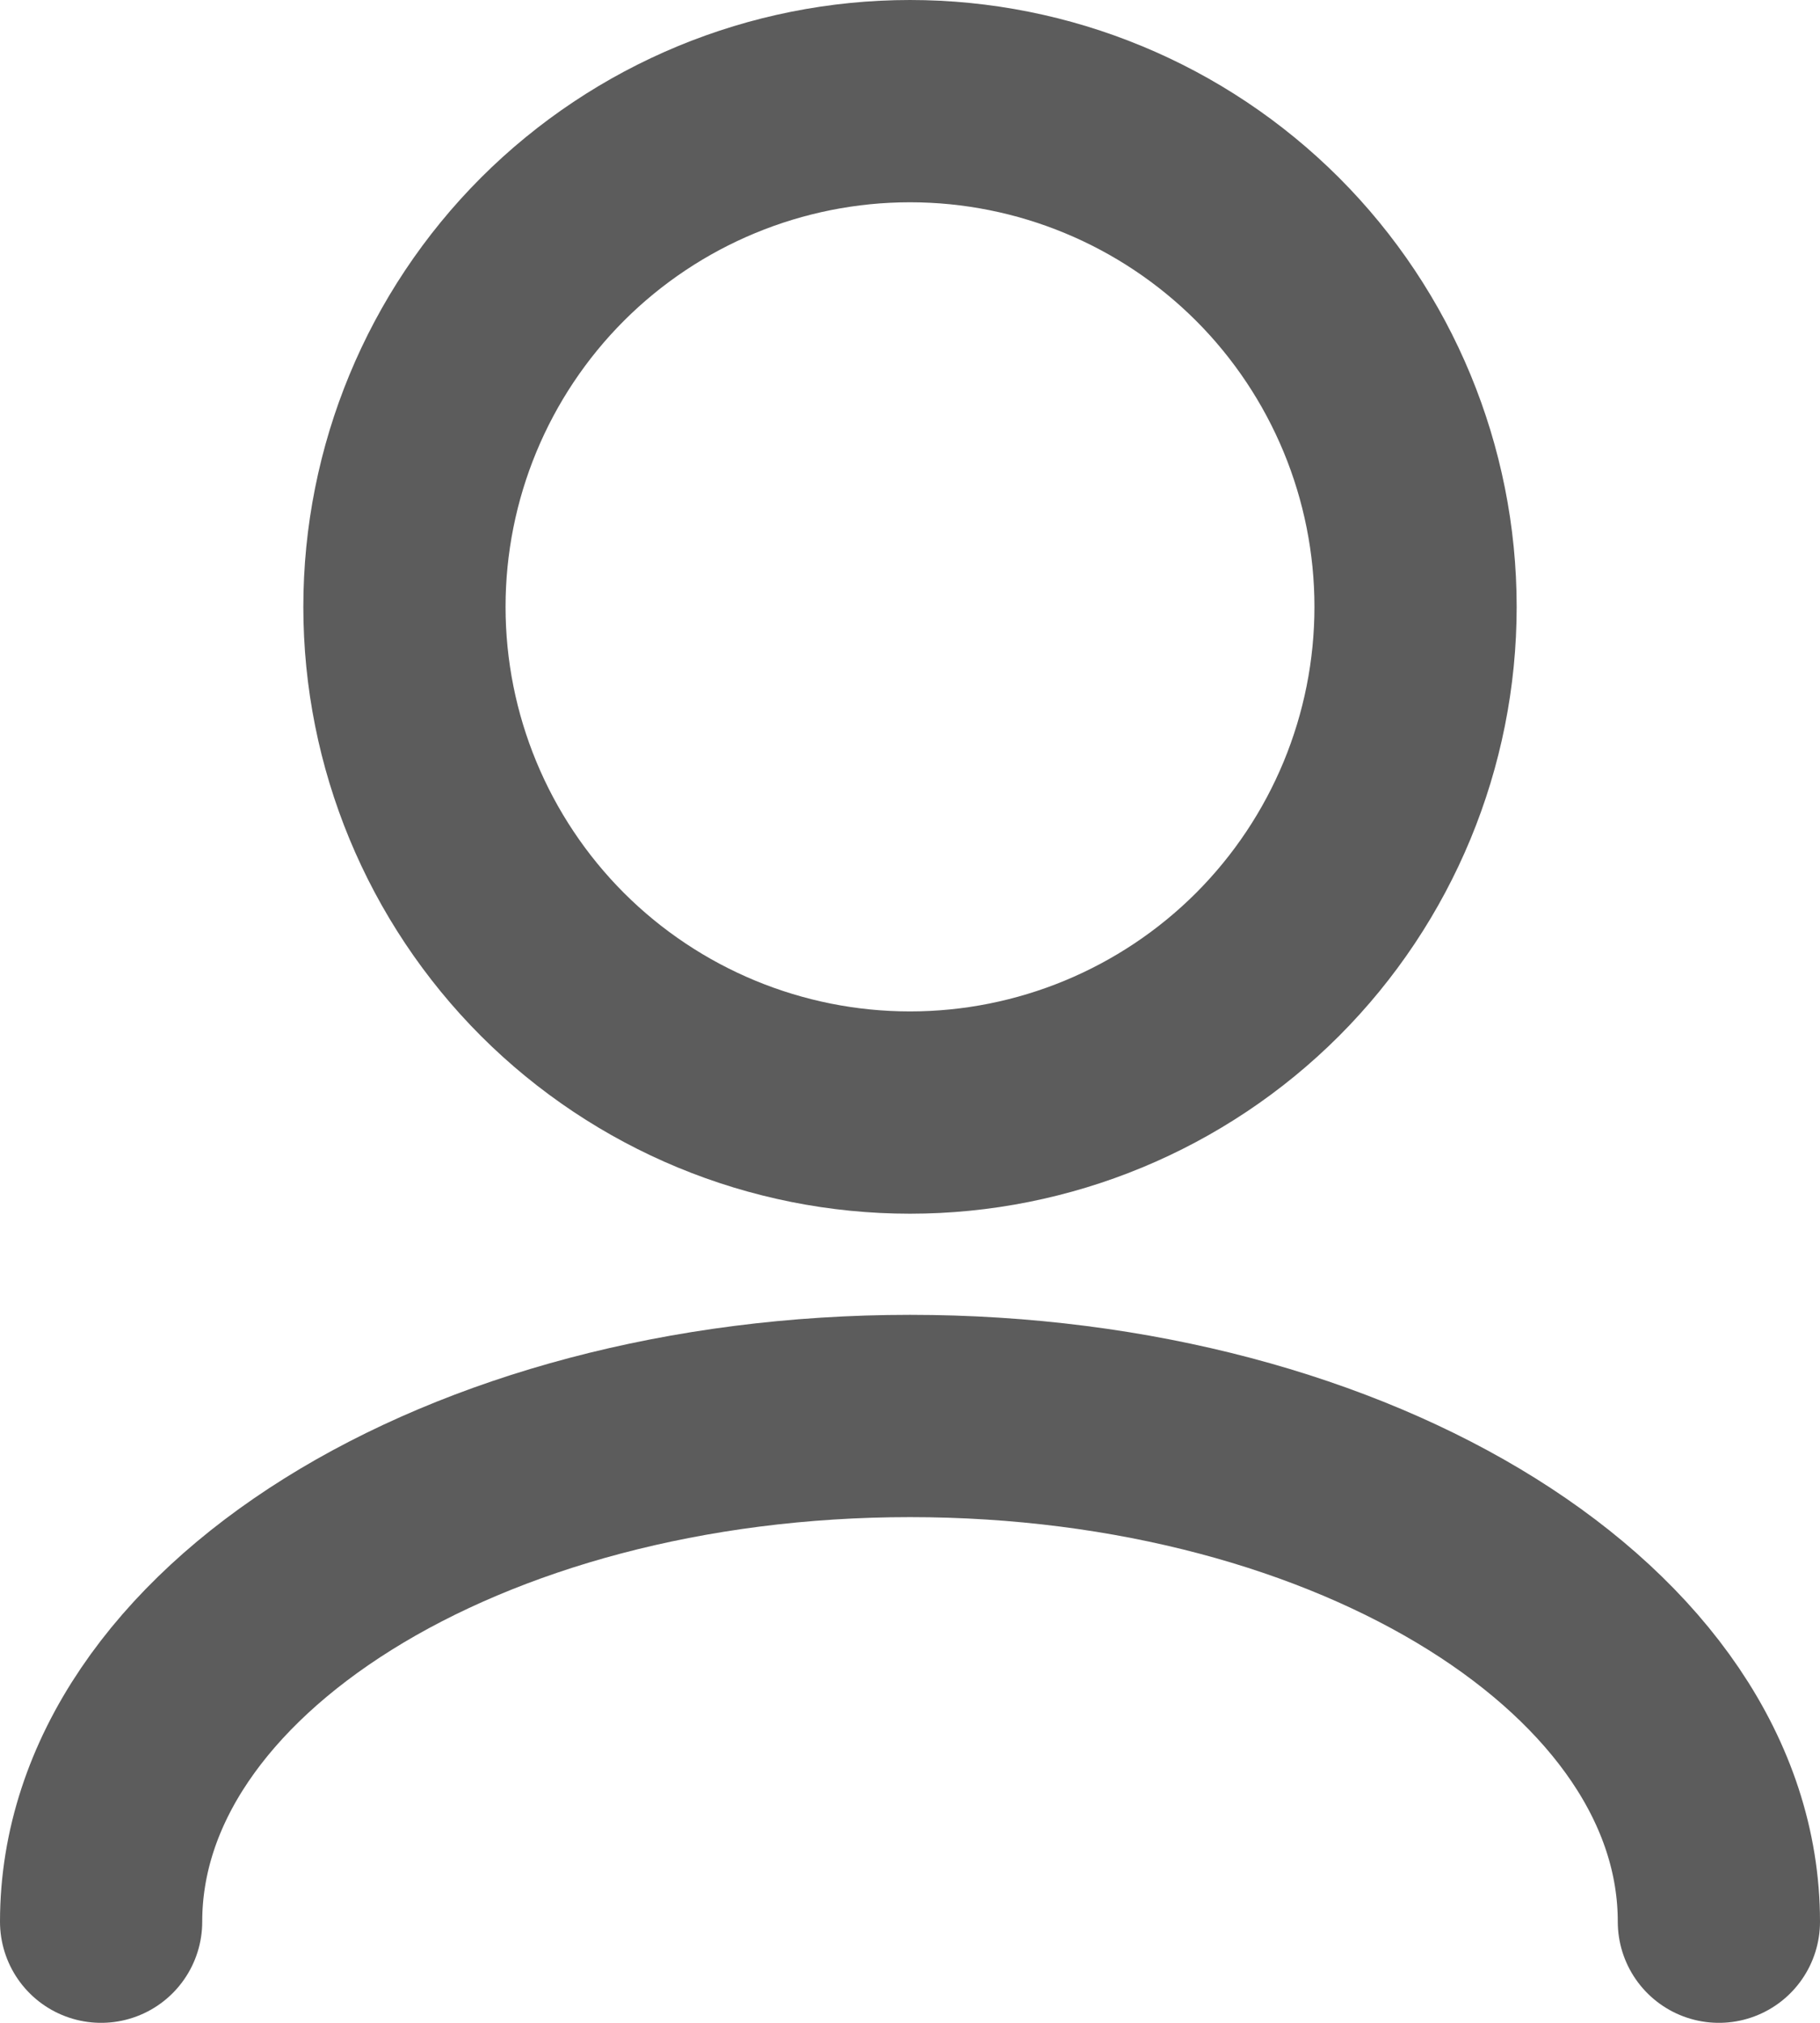 <svg width="18" height="20" viewBox="0 0 18 20" fill="none" xmlns="http://www.w3.org/2000/svg">
<path d="M17 19C17 16.239 13.418 14 9 14C4.582 14 1 16.239 1 19M9 11C7.674 11 6.402 10.473 5.464 9.536C4.527 8.598 4 7.326 4 6C4 4.674 4.527 3.402 5.464 2.464C6.402 1.527 7.674 1 9 1C10.326 1 11.598 1.527 12.536 2.464C13.473 3.402 14 4.674 14 6C14 7.326 13.473 8.598 12.536 9.536C11.598 10.473 10.326 11 9 11Z" stroke="#5C5C5C" stroke-width="2" stroke-linecap="round" stroke-linejoin="round"/>
</svg>
